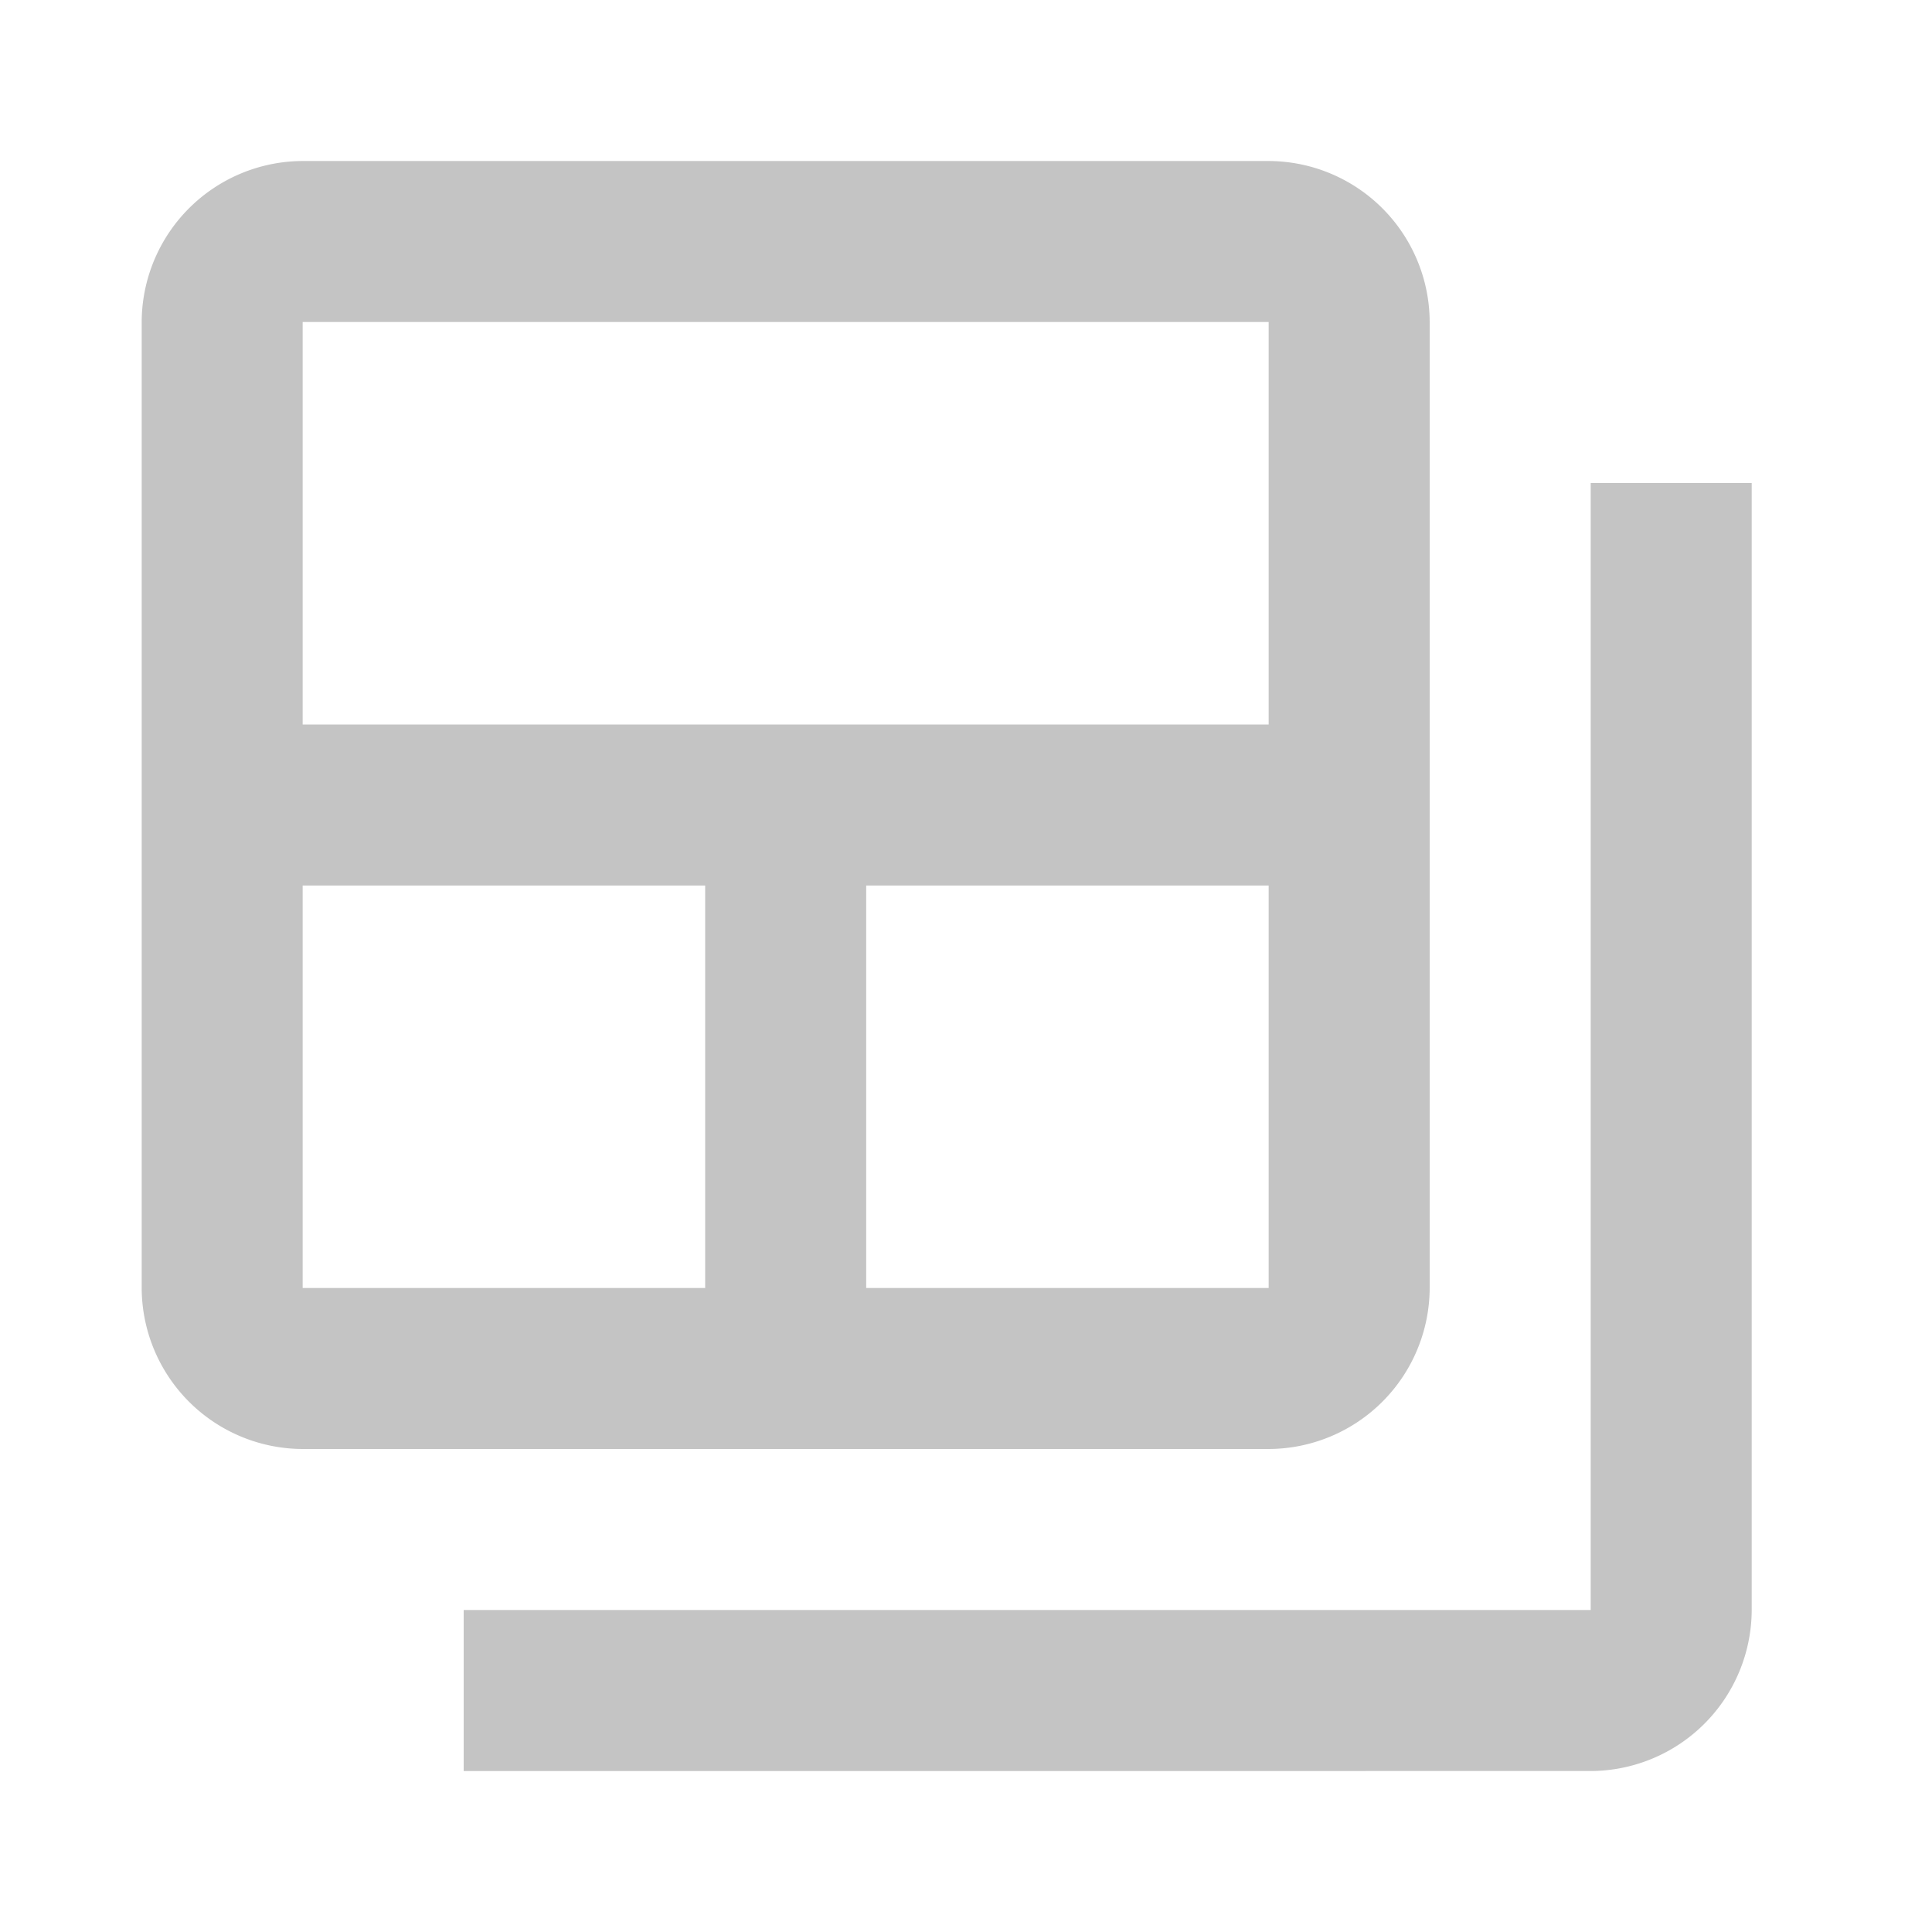 <svg xmlns="http://www.w3.org/2000/svg" xmlns:xlink="http://www.w3.org/1999/xlink" width="50" height="50" viewBox="0 0 50 50">
  <defs>
    <clipPath id="clip-path">
      <rect id="Rectangle_4" data-name="Rectangle 4" width="50" height="50" transform="translate(0.5)" fill="none"/>
    </clipPath>
  </defs>
  <g id="construction_black_24dp" transform="translate(-0.5)">
    <g id="Group_1" data-name="Group 1">
      <g id="Mask_Group_2" data-name="Mask Group 2" clip-path="url(#clip-path)">
        <g id="backup_table_black_24dp">
          
          <g id="Group_12" data-name="Group 12" transform="translate(4.167 4.167)">
            <g id="Group_11" data-name="Group 11">
              <path id="Path_11" data-name="Path 11" d="M41.667,12.5V41.667H12.5v4.167H41.667a4.179,4.179,0,0,0,4.167-4.167V12.5Z" transform="translate(-4.167 -4.167)" fill="#c4c4c4"/>
              <path id="Path_12" data-name="Path 12" d="M33.333,4.167h-25A4.179,4.179,0,0,0,4.167,8.333v25A4.179,4.179,0,0,0,8.333,37.5h25A4.179,4.179,0,0,0,37.5,33.333v-25A4.179,4.179,0,0,0,33.333,4.167ZM18.75,33.333H8.333V22.917H18.75Zm14.583,0H22.917V22.917H33.333Zm0-14.583h-25V8.333h25Z" transform="translate(-4.167 -4.167)" fill="#c4c4c4"/>
            </g>
          </g>
        </g>
      </g>
    </g>
  </g>
</svg>
